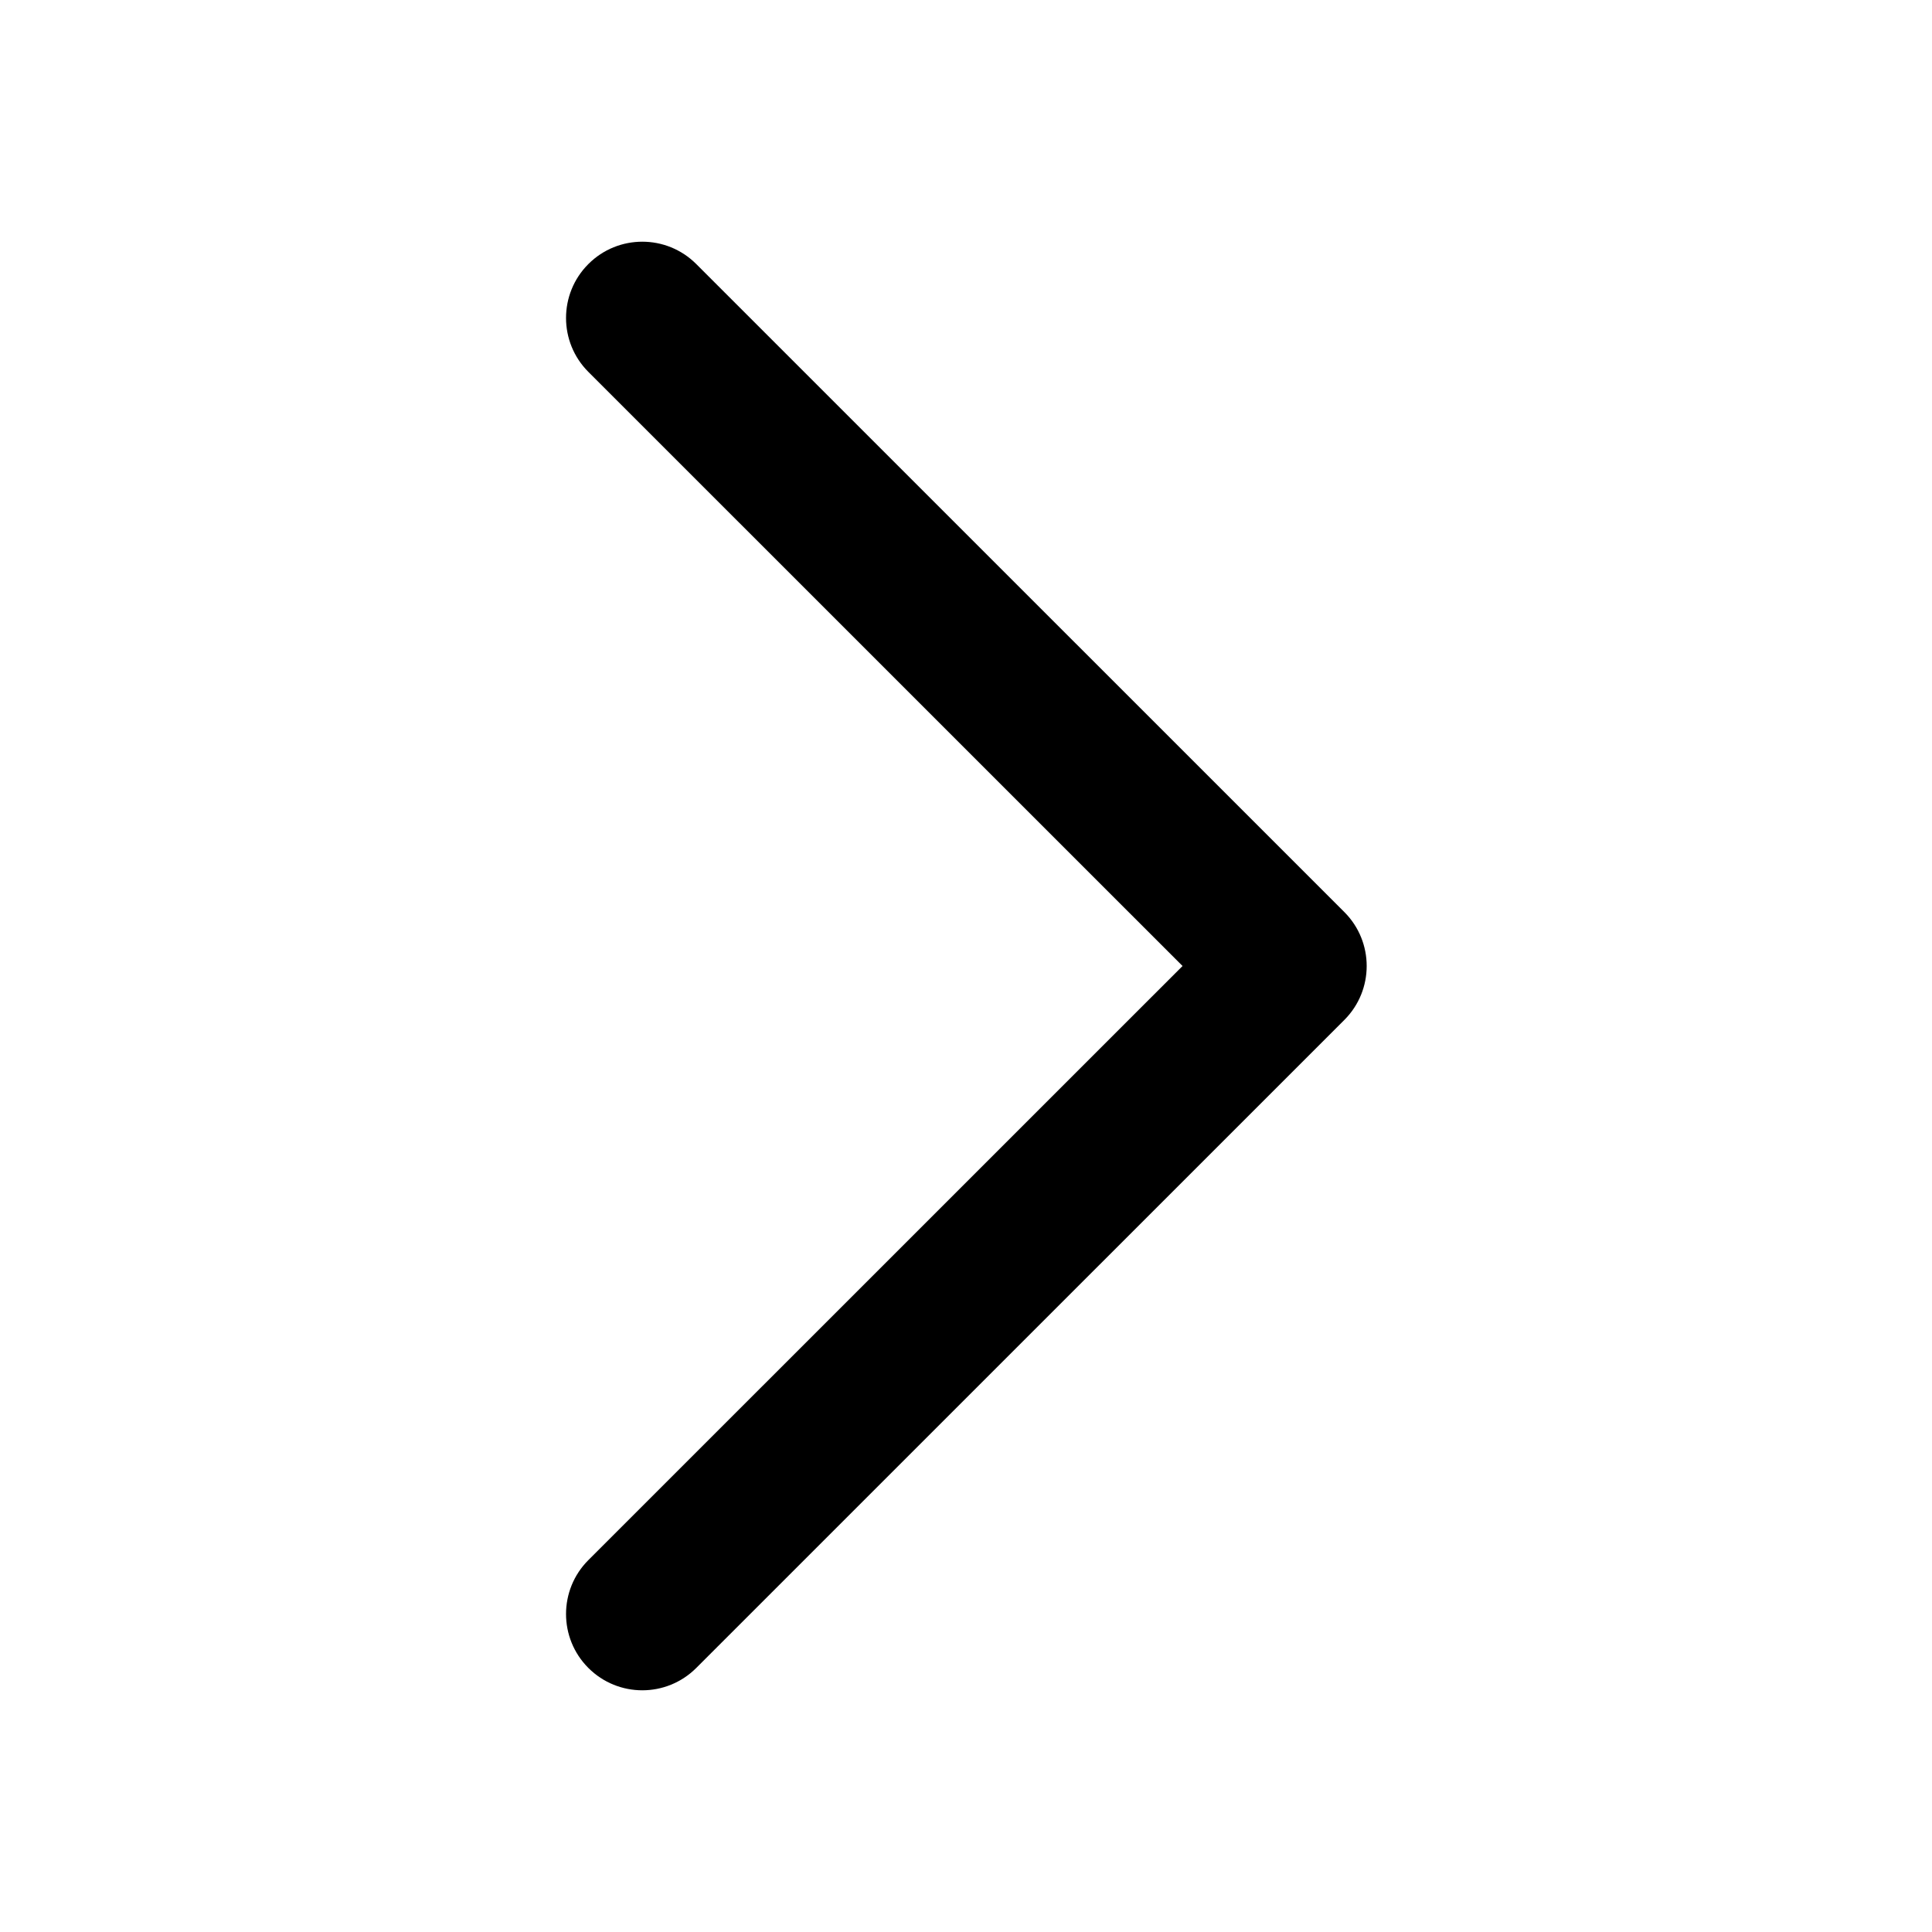 <svg width="24" height="24" viewBox="0 0 24 24" fill="none" xmlns="http://www.w3.org/2000/svg" data-seed-icon="true" data-seed-icon-version="0.3.5">
  <g>
    <path fill-rule="evenodd" clip-rule="evenodd" d="M8.649 3.28L16.7 11.33C17.07 11.7 17.07 12.3 16.7 12.67L8.649 20.72C8.279 21.09 7.679 21.09 7.309 20.72C6.939 20.35 6.939 19.75 7.309 19.38L14.69 12L7.309 4.62C6.939 4.25 6.939 3.65 7.309 3.28C7.679 2.91 8.279 2.91 8.649 3.28Z" fill="currentColor"/>
  </g>
</svg>
